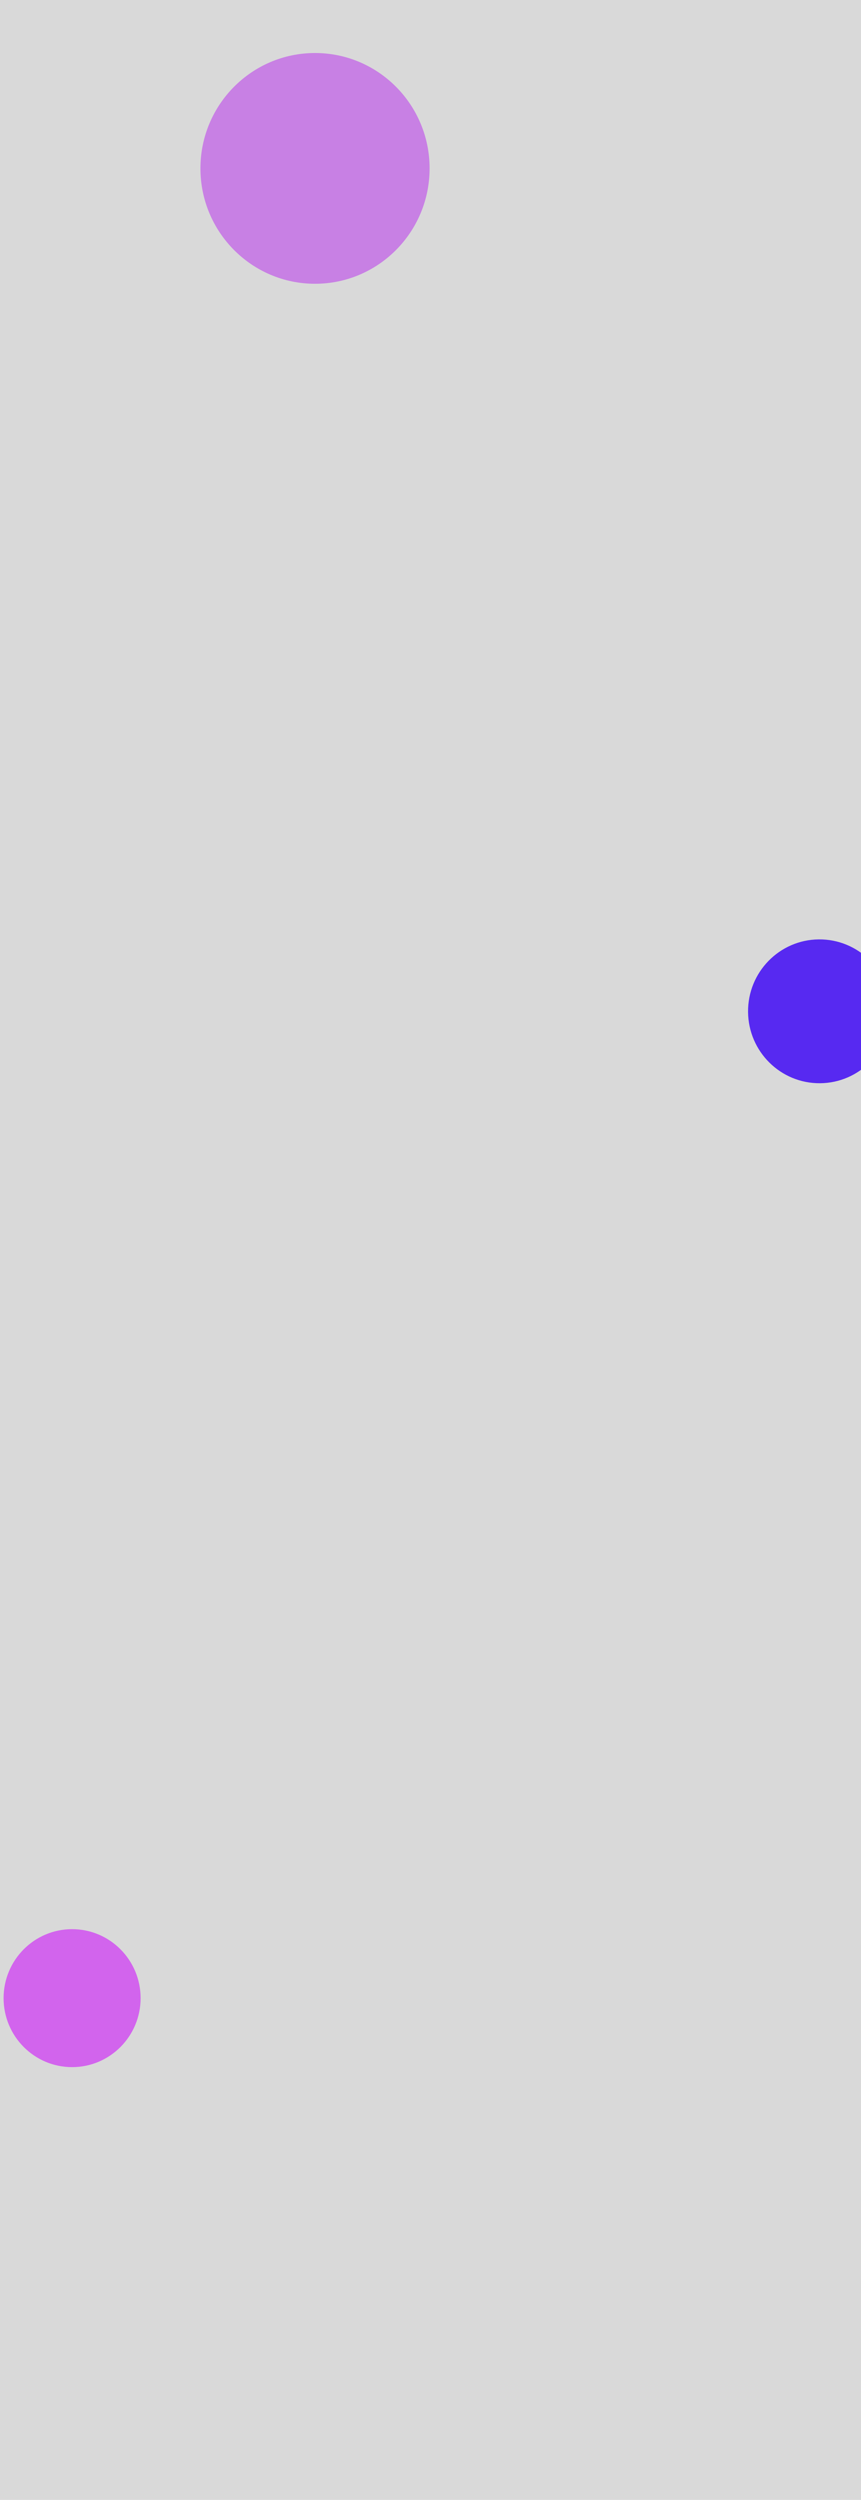<svg width="1440" height="4181" viewBox="0 0 1440 4181" fill="none" xmlns="http://www.w3.org/2000/svg">
<rect width="1441" height="4181" fill="#D9D9D9"/>
<g filter="url(#filter0_f_293_2503)">
<ellipse cx="1370.56" cy="1691.39" rx="119.46" ry="120.29" transform="rotate(-0.528 1370.56 1691.39)" fill="#5729F1"/>
</g>
<g filter="url(#filter1_f_293_2503)">
<ellipse cx="526.865" cy="281.637" rx="191.633" ry="192.964" fill="#B829F1" fill-opacity="0.5"/>
</g>
<g filter="url(#filter2_f_293_2503)">
<ellipse cx="120.584" cy="3341.85" rx="114.58" ry="115.375" fill="#CD17FA" fill-opacity="0.6"/>
</g>
<defs>
<filter id="filter0_f_293_2503" x="851.104" y="1171.1" width="1038.92" height="1040.58" filterUnits="userSpaceOnUse" color-interpolation-filters="sRGB">
<feFlood flood-opacity="0" result="BackgroundImageFix"/>
<feBlend mode="normal" in="SourceGraphic" in2="BackgroundImageFix" result="shape"/>
<feGaussianBlur stdDeviation="200" result="effect1_foregroundBlur_293_2503"/>
</filter>
<filter id="filter1_f_293_2503" x="-114.768" y="-361.327" width="1283.27" height="1285.93" filterUnits="userSpaceOnUse" color-interpolation-filters="sRGB">
<feFlood flood-opacity="0" result="BackgroundImageFix"/>
<feBlend mode="normal" in="SourceGraphic" in2="BackgroundImageFix" result="shape"/>
<feGaussianBlur stdDeviation="225" result="effect1_foregroundBlur_293_2503"/>
</filter>
<filter id="filter2_f_293_2503" x="-443.996" y="2776.48" width="1129.16" height="1130.75" filterUnits="userSpaceOnUse" color-interpolation-filters="sRGB">
<feFlood flood-opacity="0" result="BackgroundImageFix"/>
<feBlend mode="normal" in="SourceGraphic" in2="BackgroundImageFix" result="shape"/>
<feGaussianBlur stdDeviation="225" result="effect1_foregroundBlur_293_2503"/>
</filter>
</defs>
</svg>
